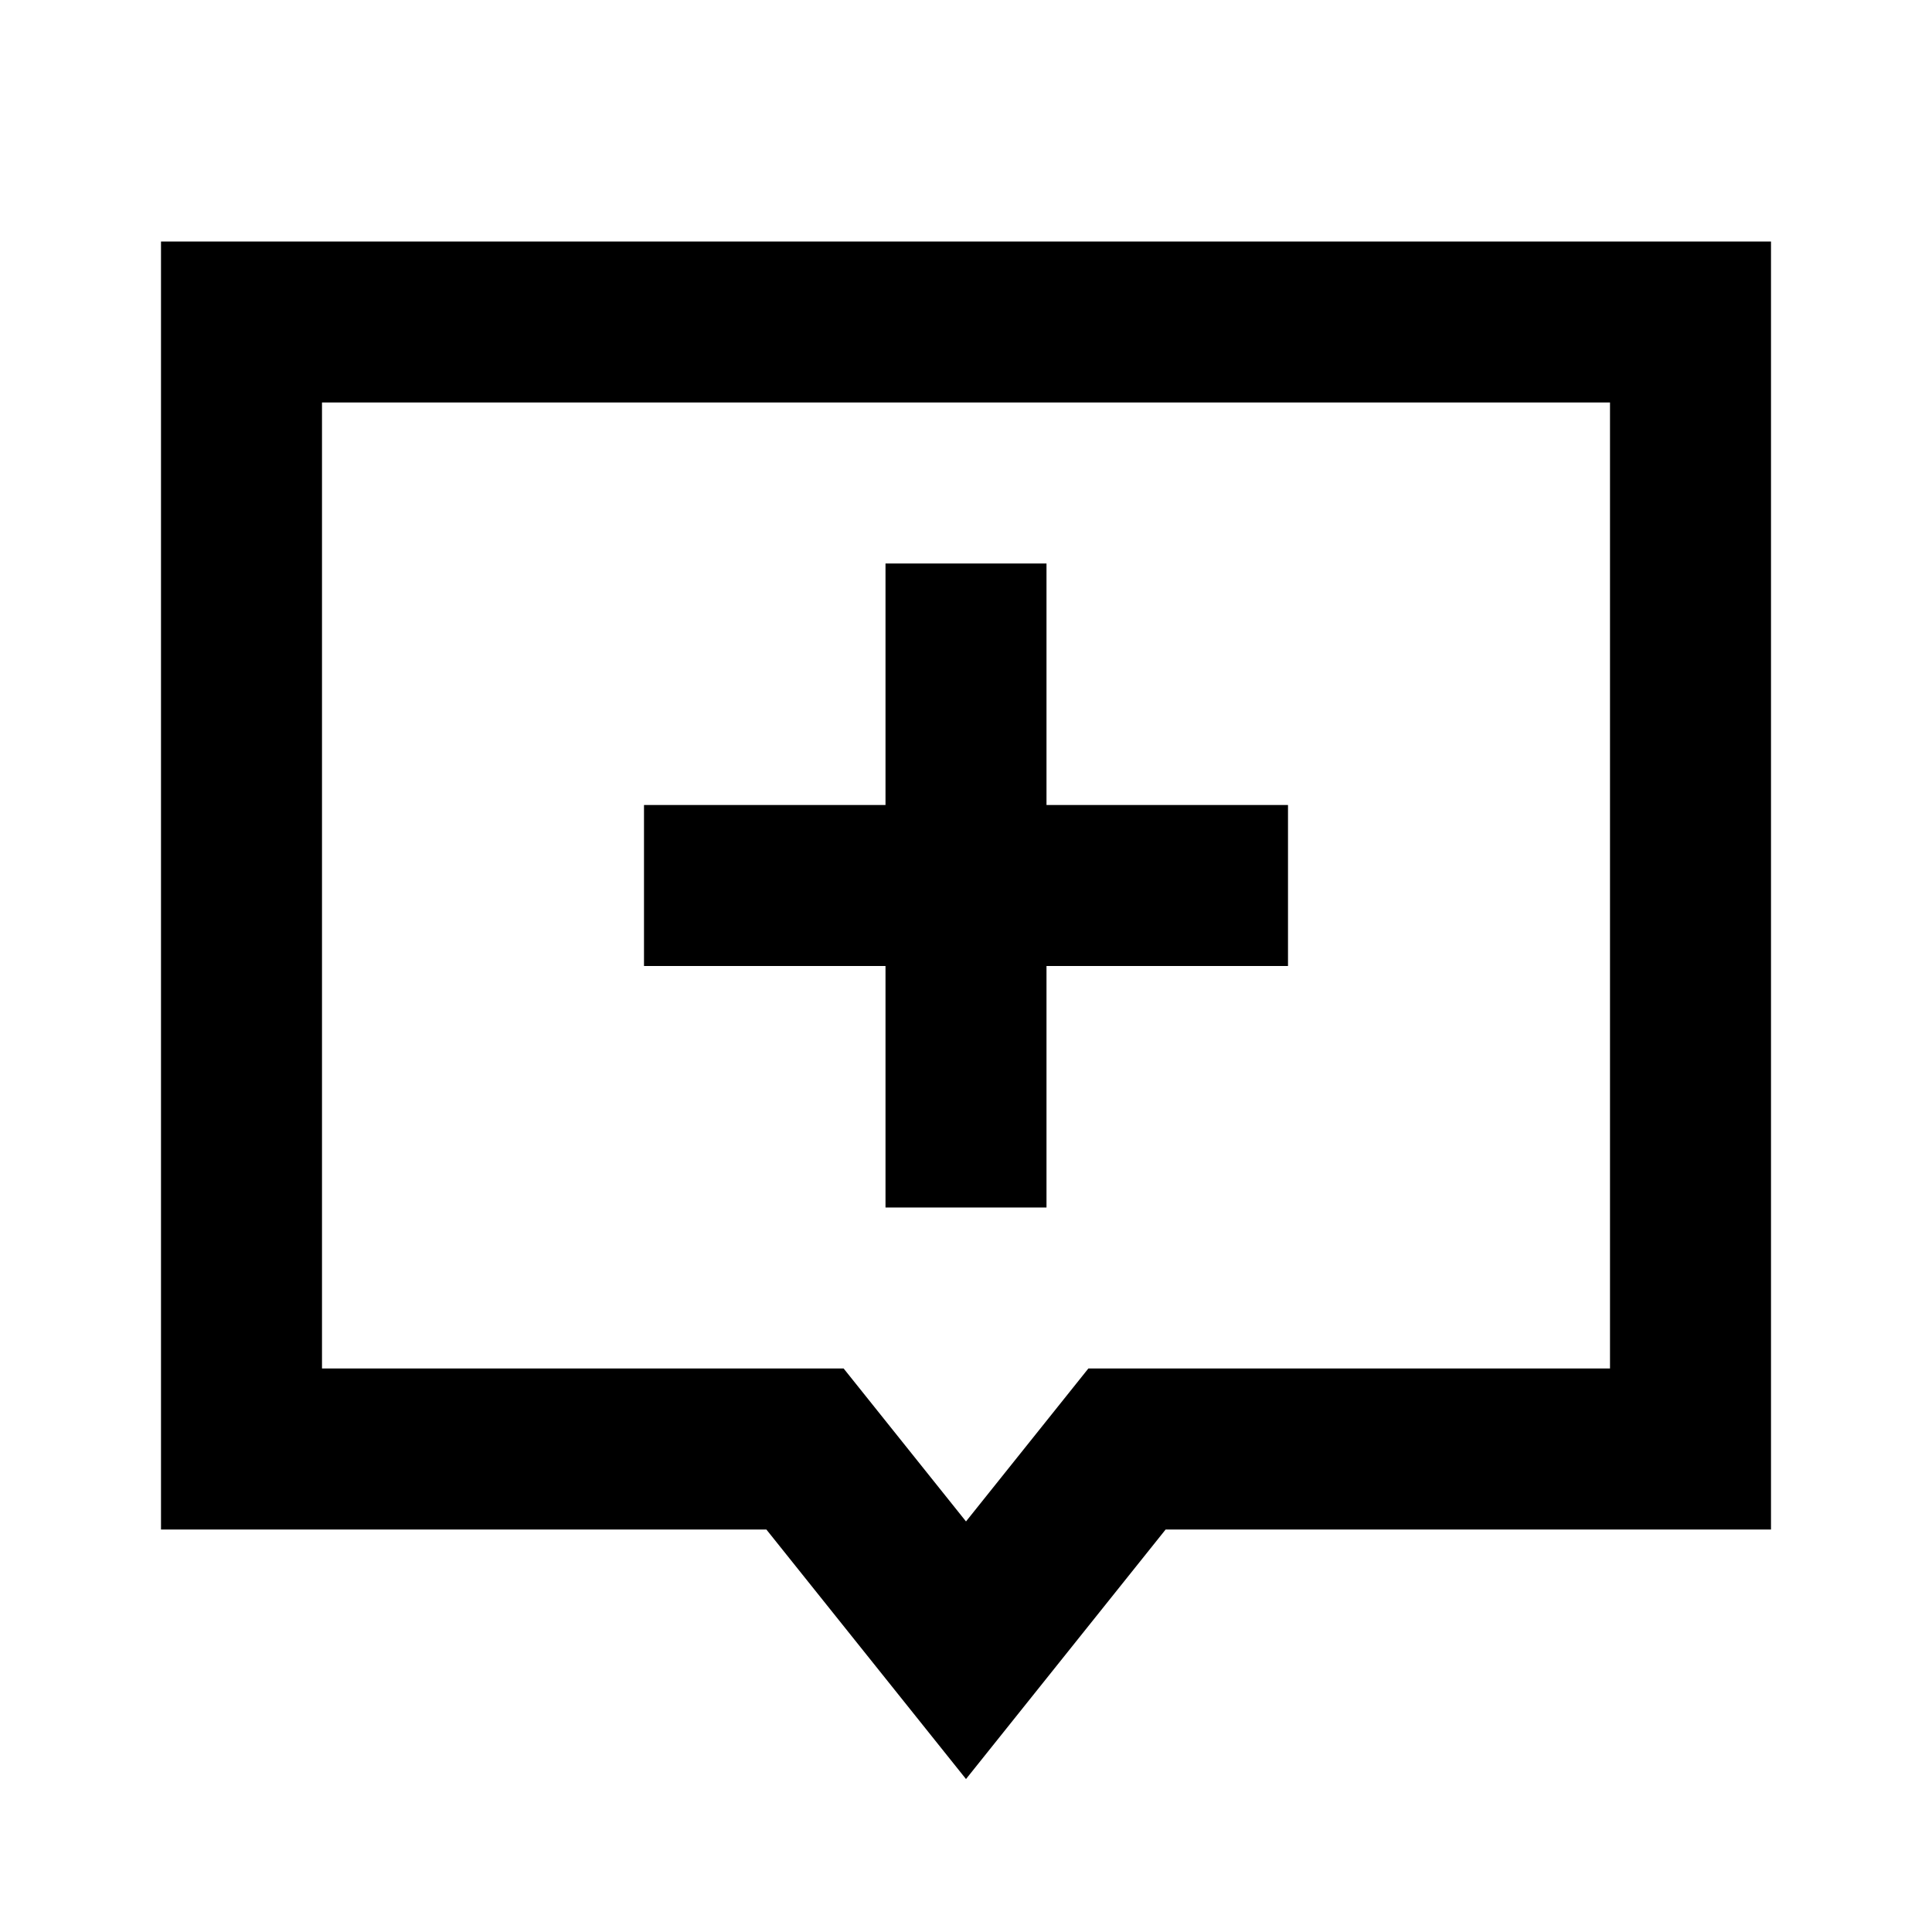 <svg xmlns="http://www.w3.org/2000/svg" width="24" height="24" fill="none">
  <path fill="currentColor" d="M11 10V7h2v3h3v2h-3v3h-2v-3H8v-2z" />
  <path
    fill="currentColor"
    d="M2 3h20v16h-7.52L12 22.1 9.52 19H2zm2 2v12h6.48L12 18.9l1.52-1.9H20V5z"
  />
</svg>
